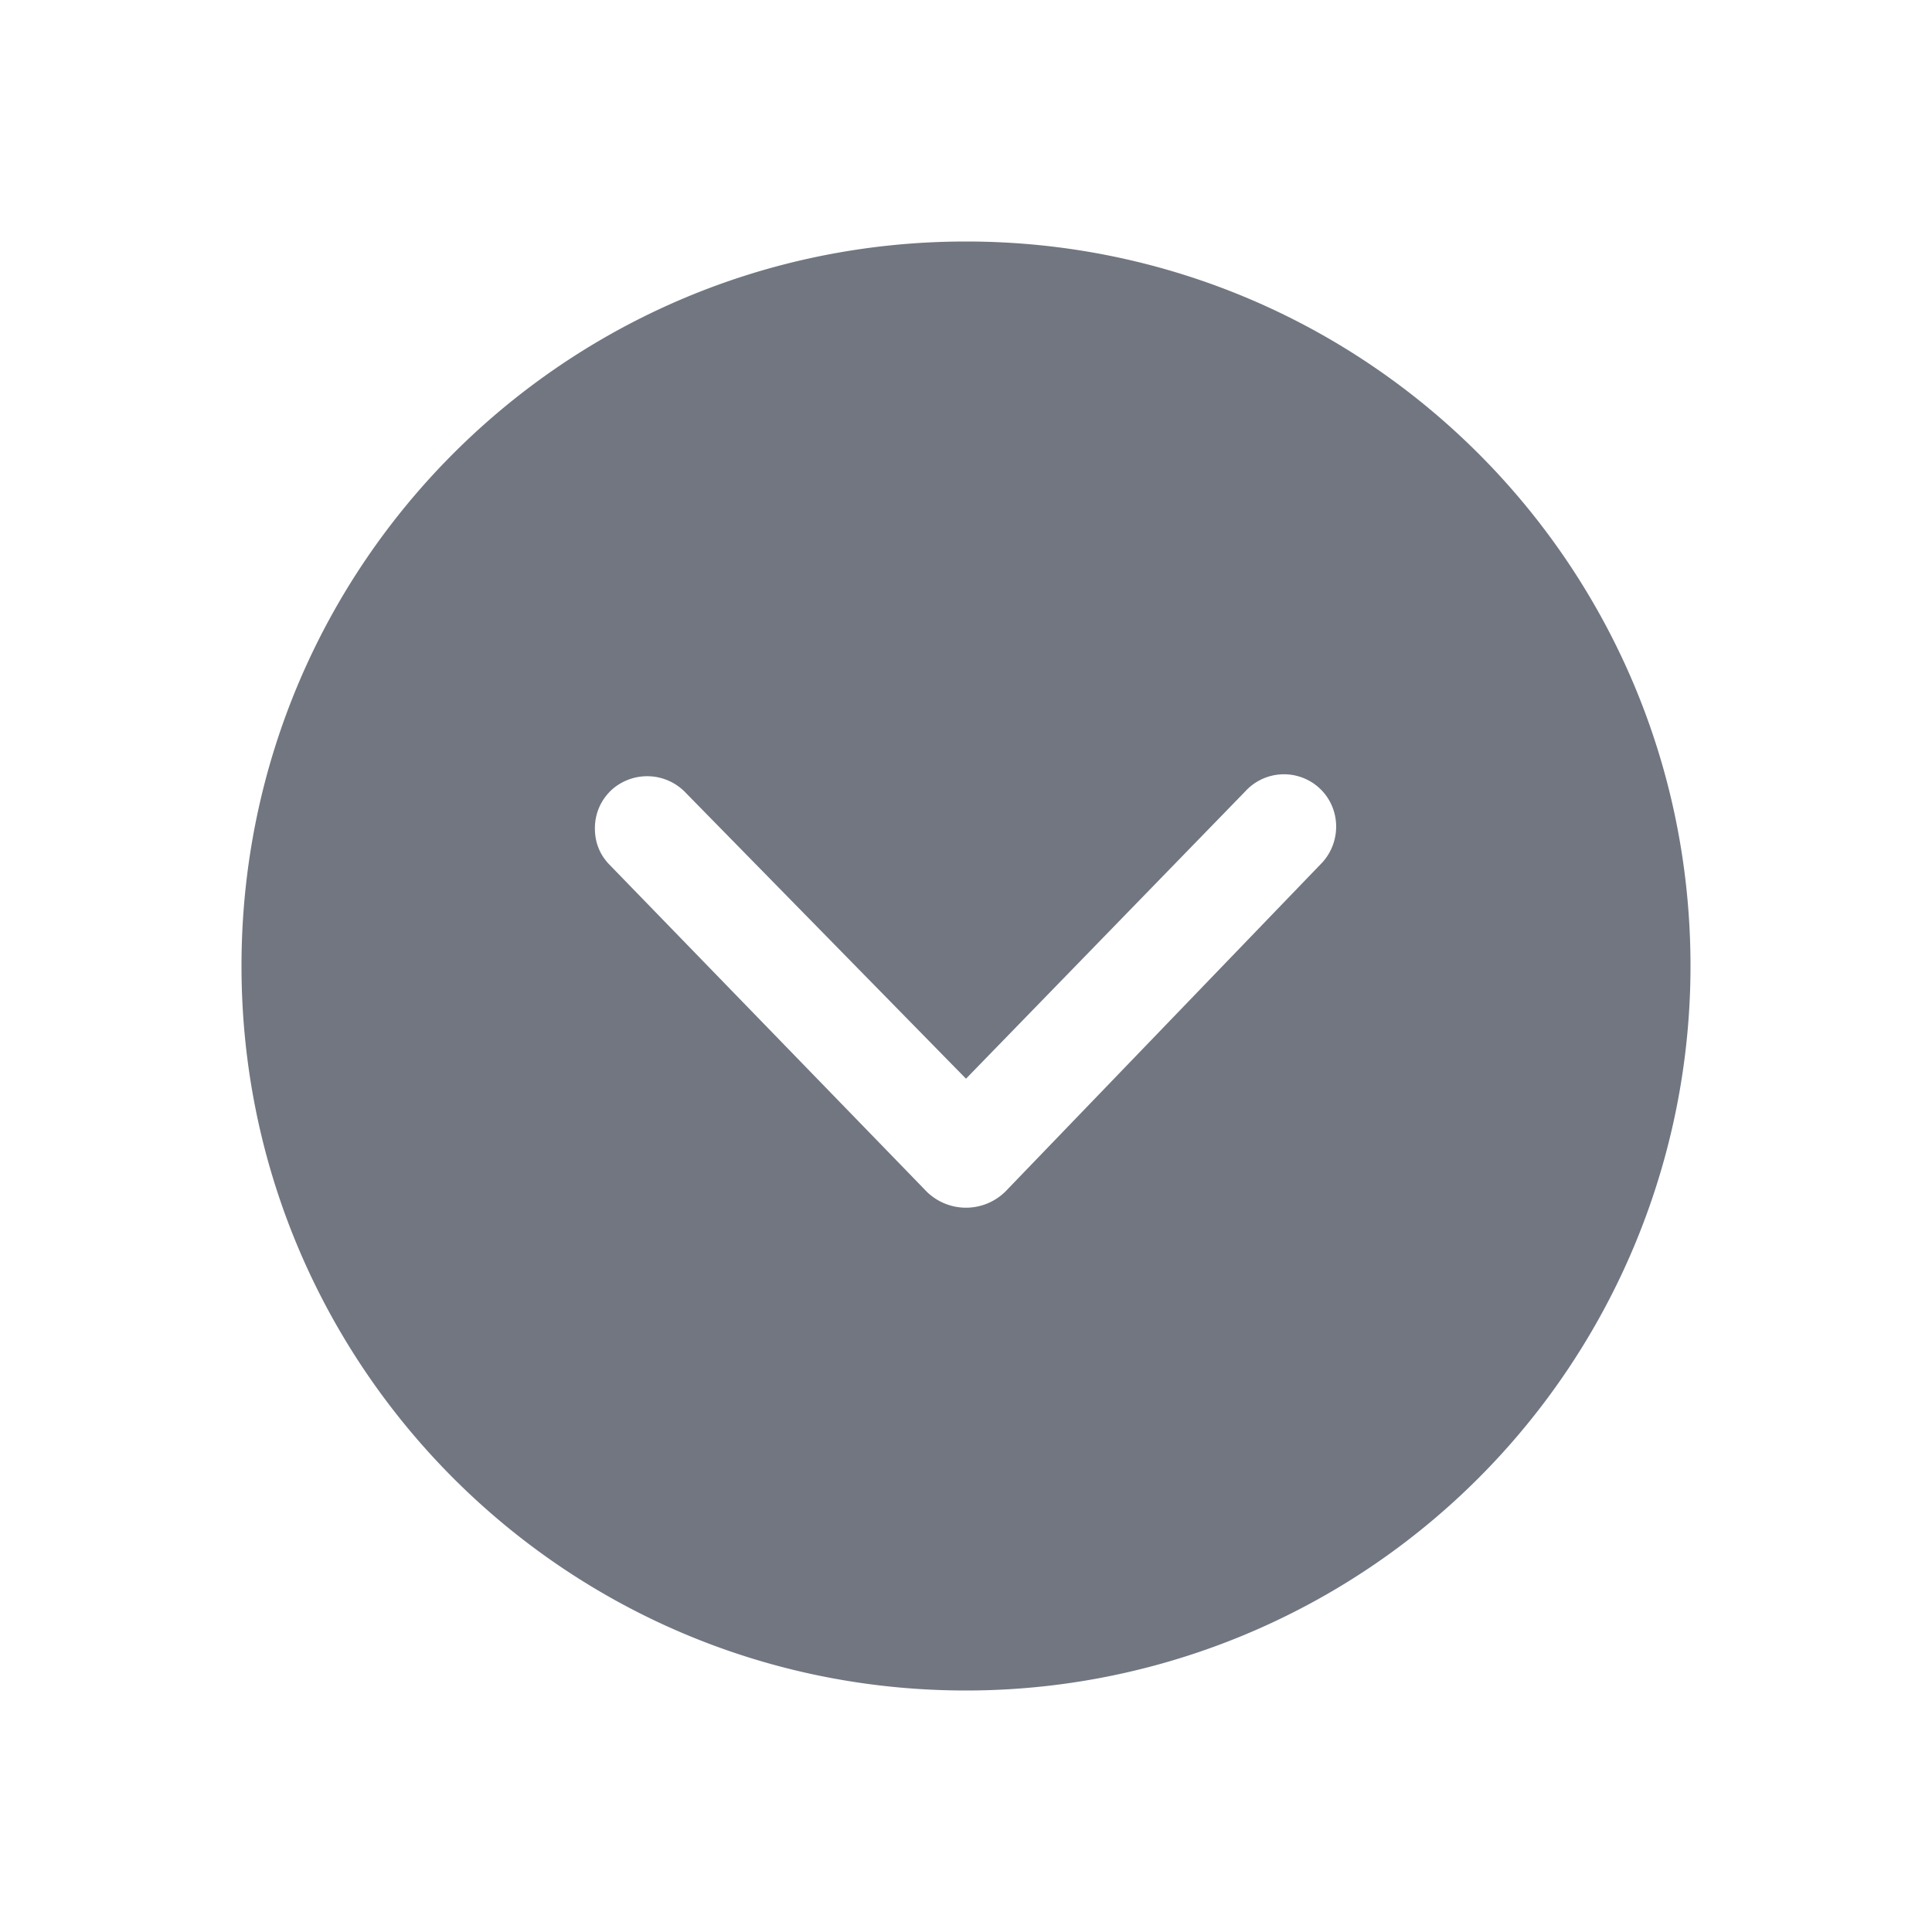 <svg xmlns="http://www.w3.org/2000/svg" fill="none" viewBox="0 0 24 24" focusable="false"><defs><clipPath id="Chevron_Down_Solid_svg__a"><path fill="#fff" fill-opacity="0" d="M0 0h24v24H0z"/></clipPath></defs><g clip-path="url(#Chevron_Down_Solid_svg__a)"><path fill="#717681" fill-rule="evenodd" d="M12 21a9 9 0 0 0 9-9c0-4.98-4.03-9-9-9-4.98 0-9 4.02-9 9 0 4.97 4.02 9 9 9M7.6 9.81c-.14.13-.21.3-.21.48 0 .16.05.31.17.44l3.92 4.04c.28.31.76.31 1.04 0l3.91-4.06c.24-.27.22-.68-.04-.92a.65.65 0 0 0-.92.04L12 13.4 8.52 9.85a.66.66 0 0 0-.92-.04"/></g></svg>
